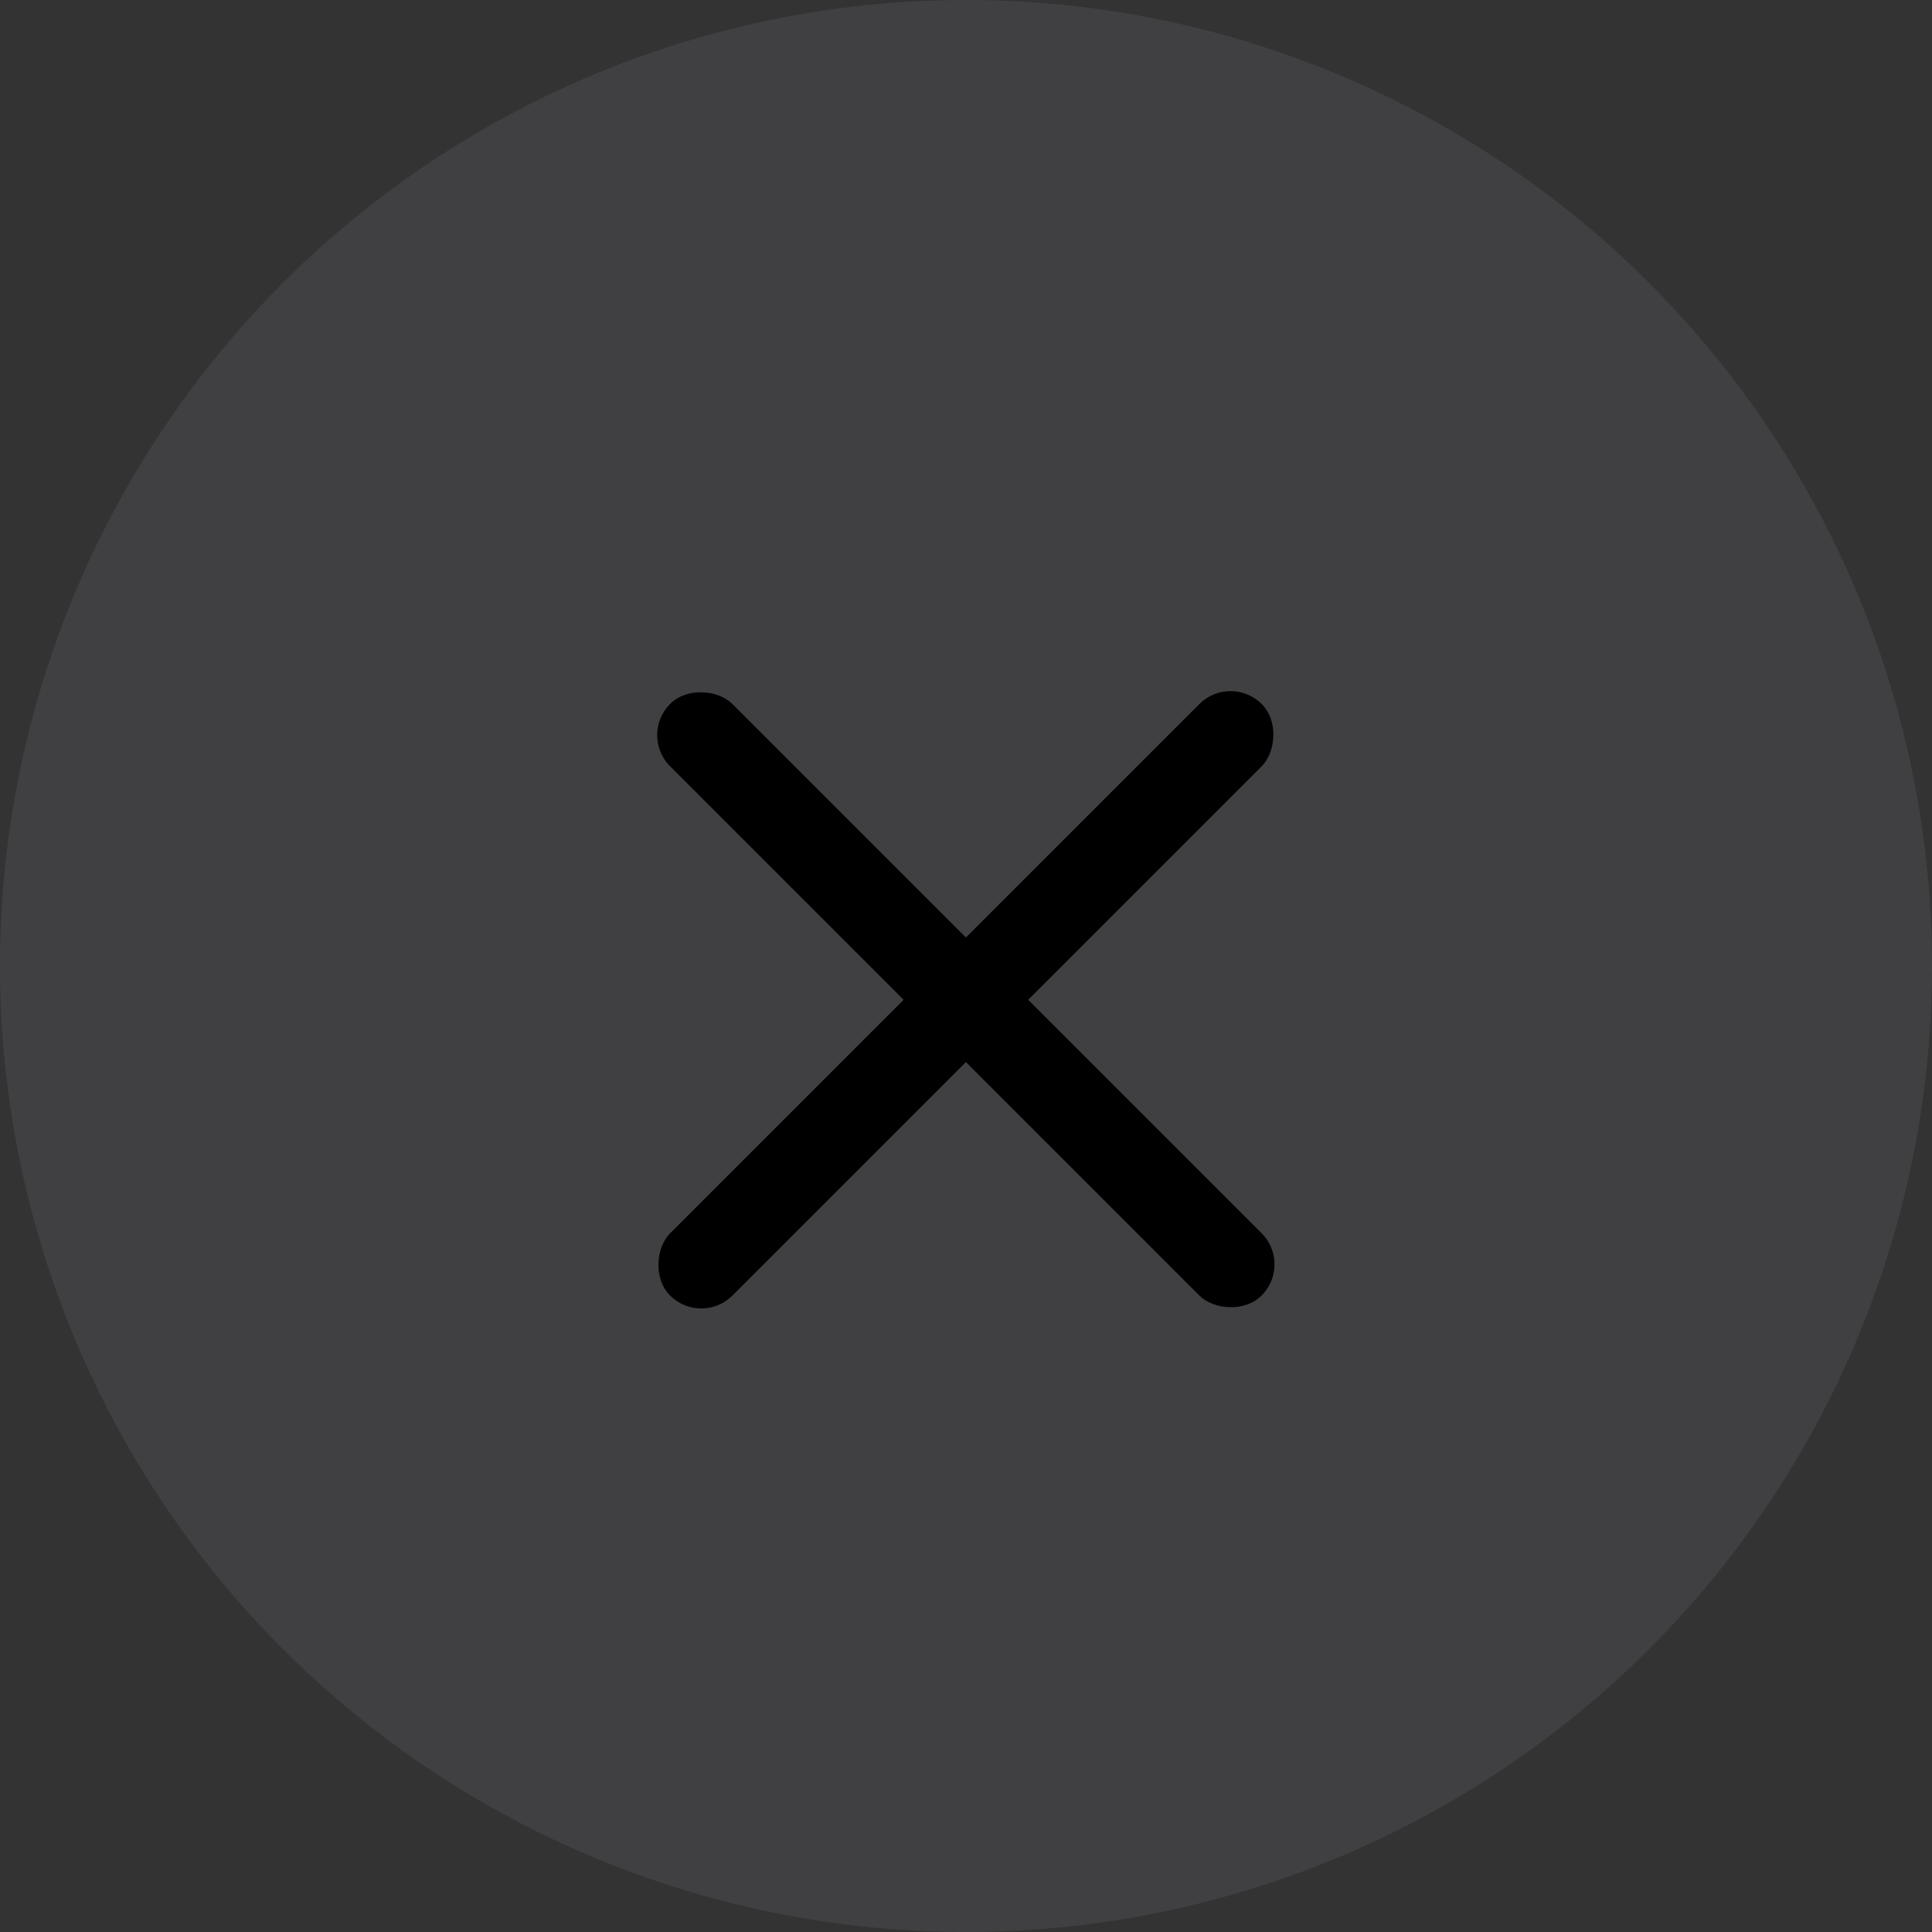 <svg xmlns="http://www.w3.org/2000/svg" xmlns:xlink="http://www.w3.org/1999/xlink" fill="none" version="1.1" width="30" height="30" viewBox="0 0 30 30"><rect x="0" y="0" width="30" height="30" fill="#333333" stroke="none"/><defs><clipPath id="master_svg0_0_57165"><rect x="0" y="0" width="30" height="30" rx="0"/></clipPath></defs><g clip-path="url(#master_svg0_0_57165)"><g style="opacity:0.15;"><ellipse cx="15" cy="15" rx="15" ry="15" fill="#8B8E9F" fill-opacity="1"/></g><g transform="matrix(0.707,-0.707,0.707,0.707,-9.275,8.659)"><g><rect x="11.627" y="15.525" width="1.368" height="12.992" rx="0.684" fill="#000000" fill-opacity="1"/></g><g transform="matrix(0,1,-1,0,40.144,2.531)"><rect x="18.807" y="21.337" width="1.368" height="12.992" rx="0.684" fill="#000000" fill-opacity="1"/></g></g><g><g style="opacity:0.08;"><g><g><ellipse cx="15" cy="-25" rx="15" ry="15" fill="#DCDFE6" fill-opacity="1"/></g></g></g><g><g><rect x="10.485" y="-31" width="9.648" height="1.544" rx="0.772" fill="#FFFFFF" fill-opacity="1"/></g><g transform="matrix(0.707,-0.707,0.707,0.707,17.43,0.237)"><rect x="9.001" y="-20.921" width="13.248" height="1.547" rx="0.774" fill="#FFFFFF" fill-opacity="1"/></g><g transform="matrix(0,-1,1,0,39.939,-2.765)"><rect x="18.587" y="-21.352" width="9.648" height="1.544" rx="0.772" fill="#FFFFFF" fill-opacity="1"/></g></g></g></g></svg>